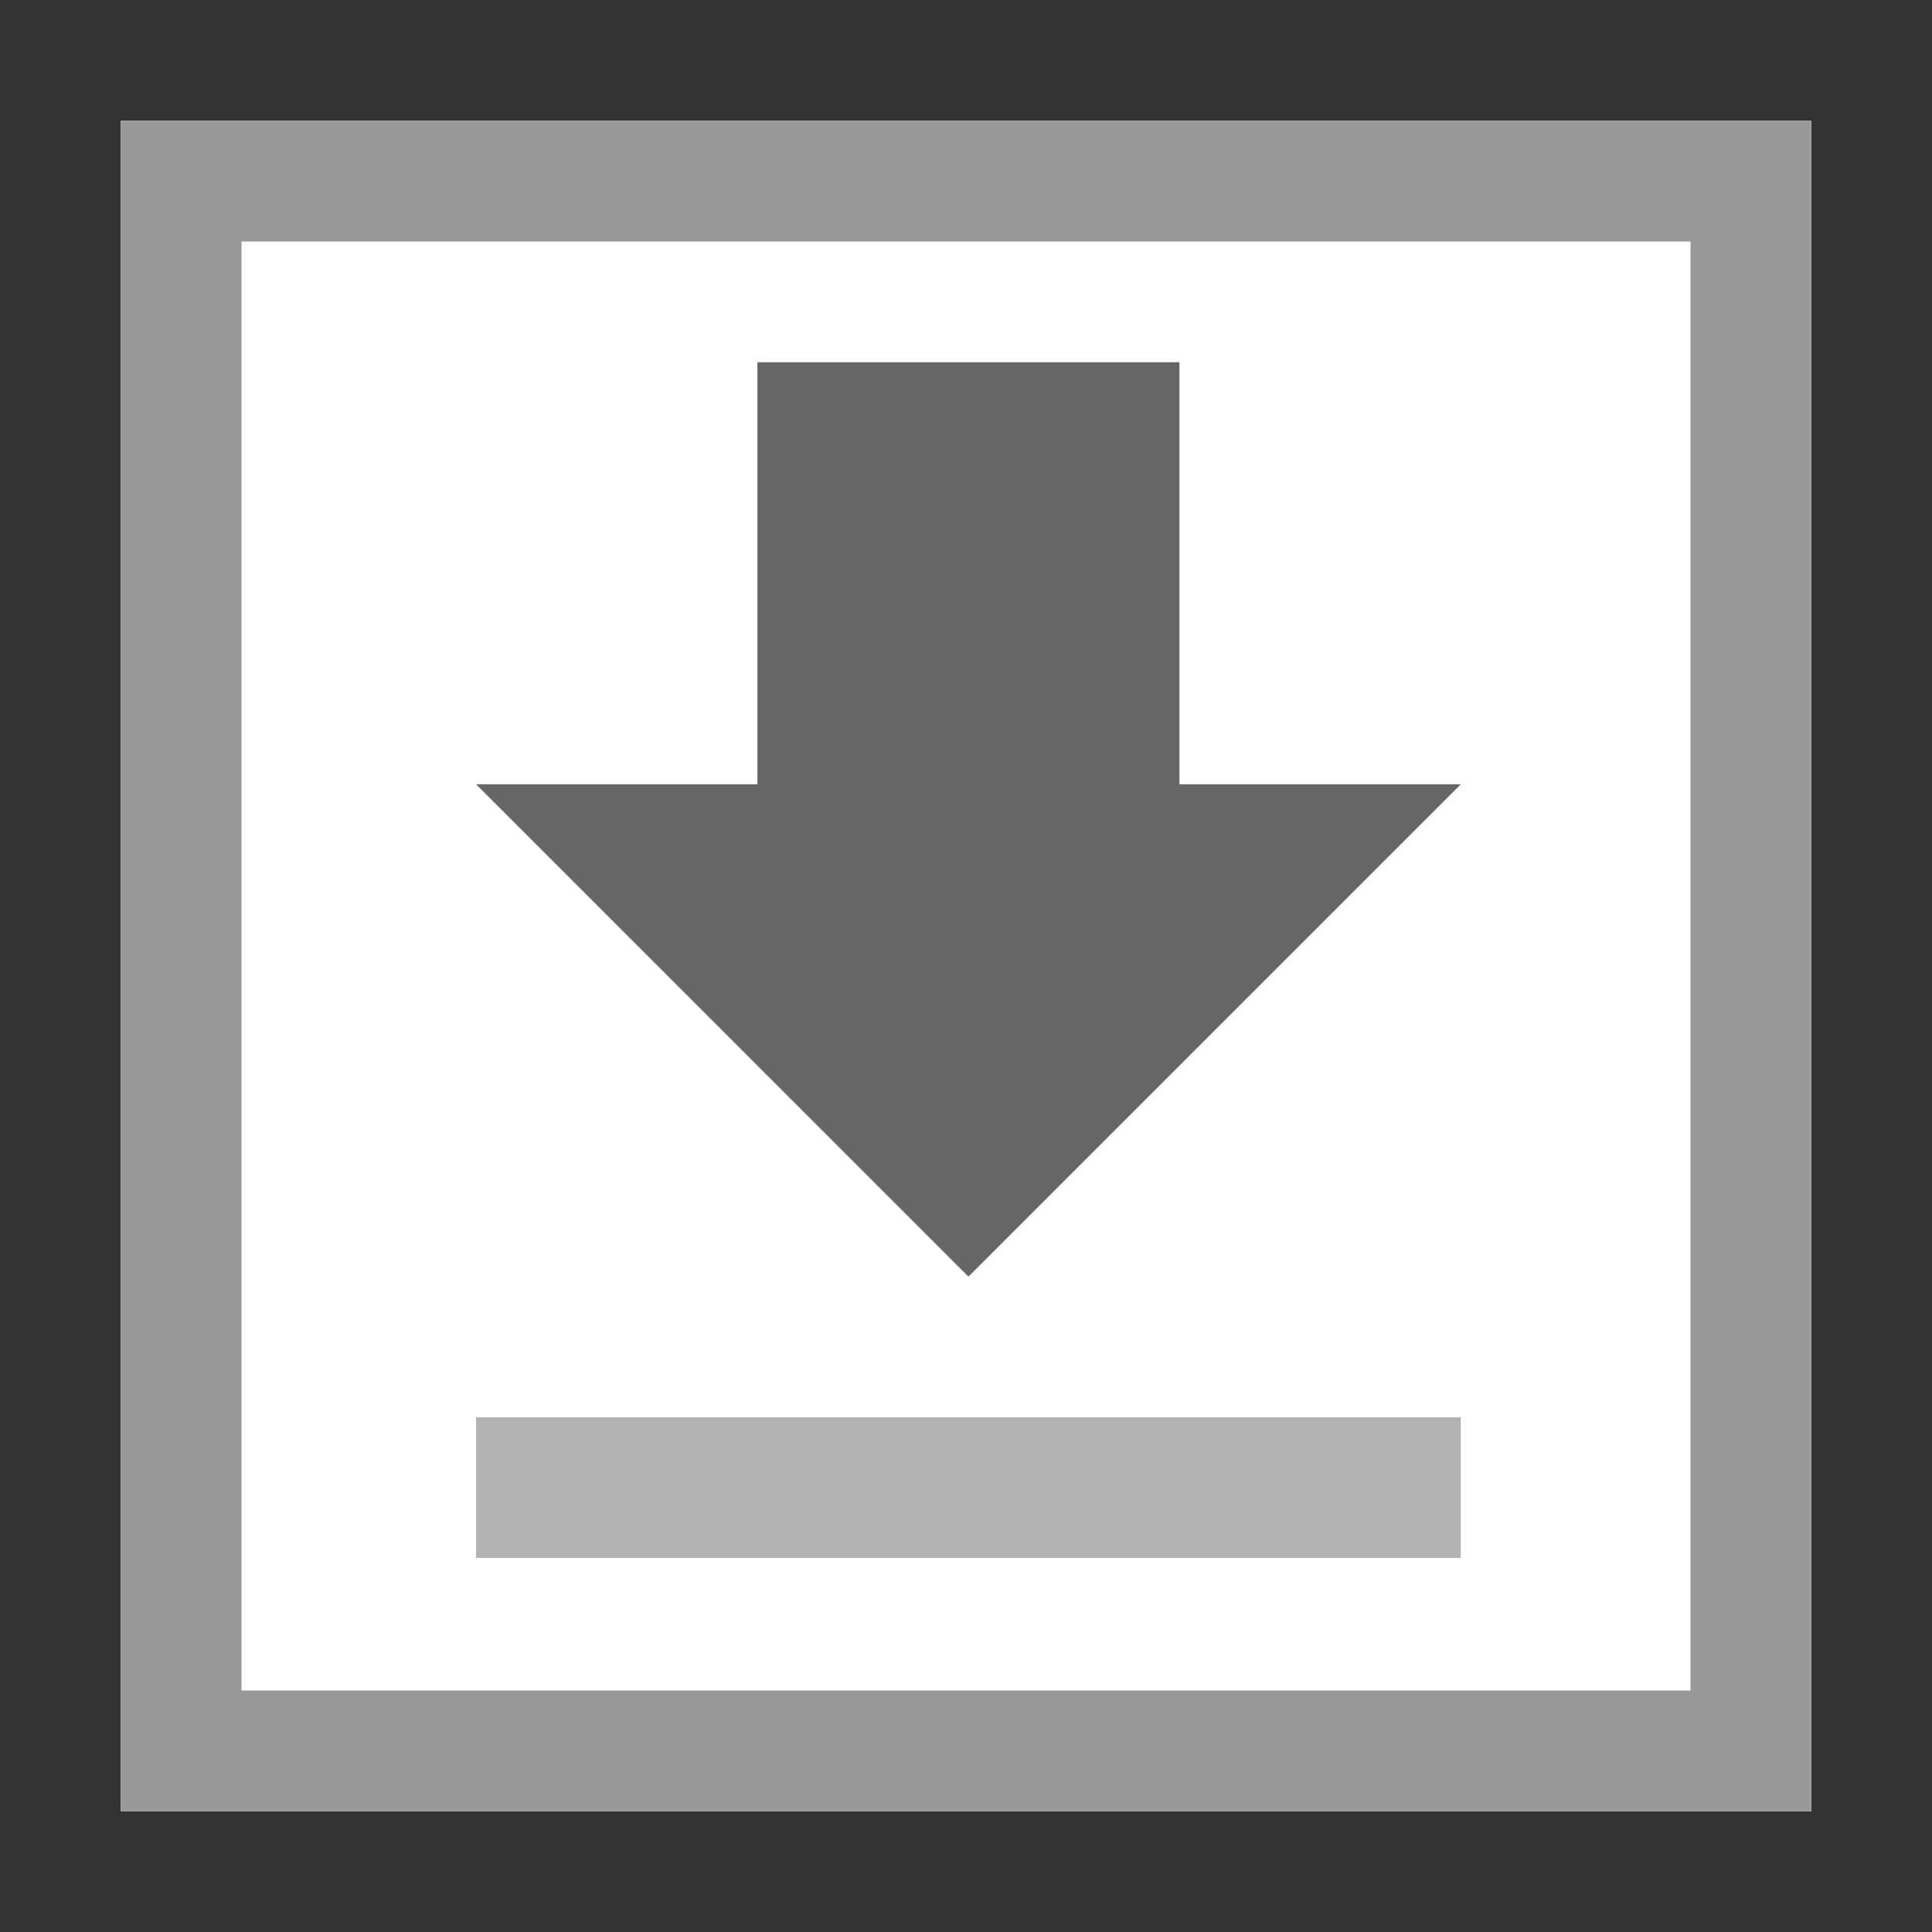 <svg xmlns="http://www.w3.org/2000/svg" viewBox="0 0 800 800"><rect x="0" y="0" width="800" height="800" fill="#333333" stroke="none"/><defs><style>.cls-1{fill:#fff;}.cls-2{fill:#999;}.cls-3{fill:#666;}.cls-4{fill:#b2b2b2;}.cls-5{fill:none;}</style></defs><title>theme-content-download</title><g id="Ebene_2" data-name="Ebene 2"><g id="Ebene_1-2" data-name="Ebene 1"><path class="cls-1" d="M50,50H750V750H50Z"/><path class="cls-2" d="M50,50V750H750V50Zm50,50H700V700H100Z"/><polygon class="cls-3" points="604.88 324.75 488.38 324.75 488.38 150 313.63 150 313.63 324.75 197.13 324.75 401 528.63 604.88 324.75 604.88 324.75"/><polygon class="cls-4" points="197.13 586.88 197.13 645.13 604.88 645.13 604.88 586.88 197.13 586.88 197.13 586.88"/><rect class="cls-5" width="800" height="800"/></g></g></svg>